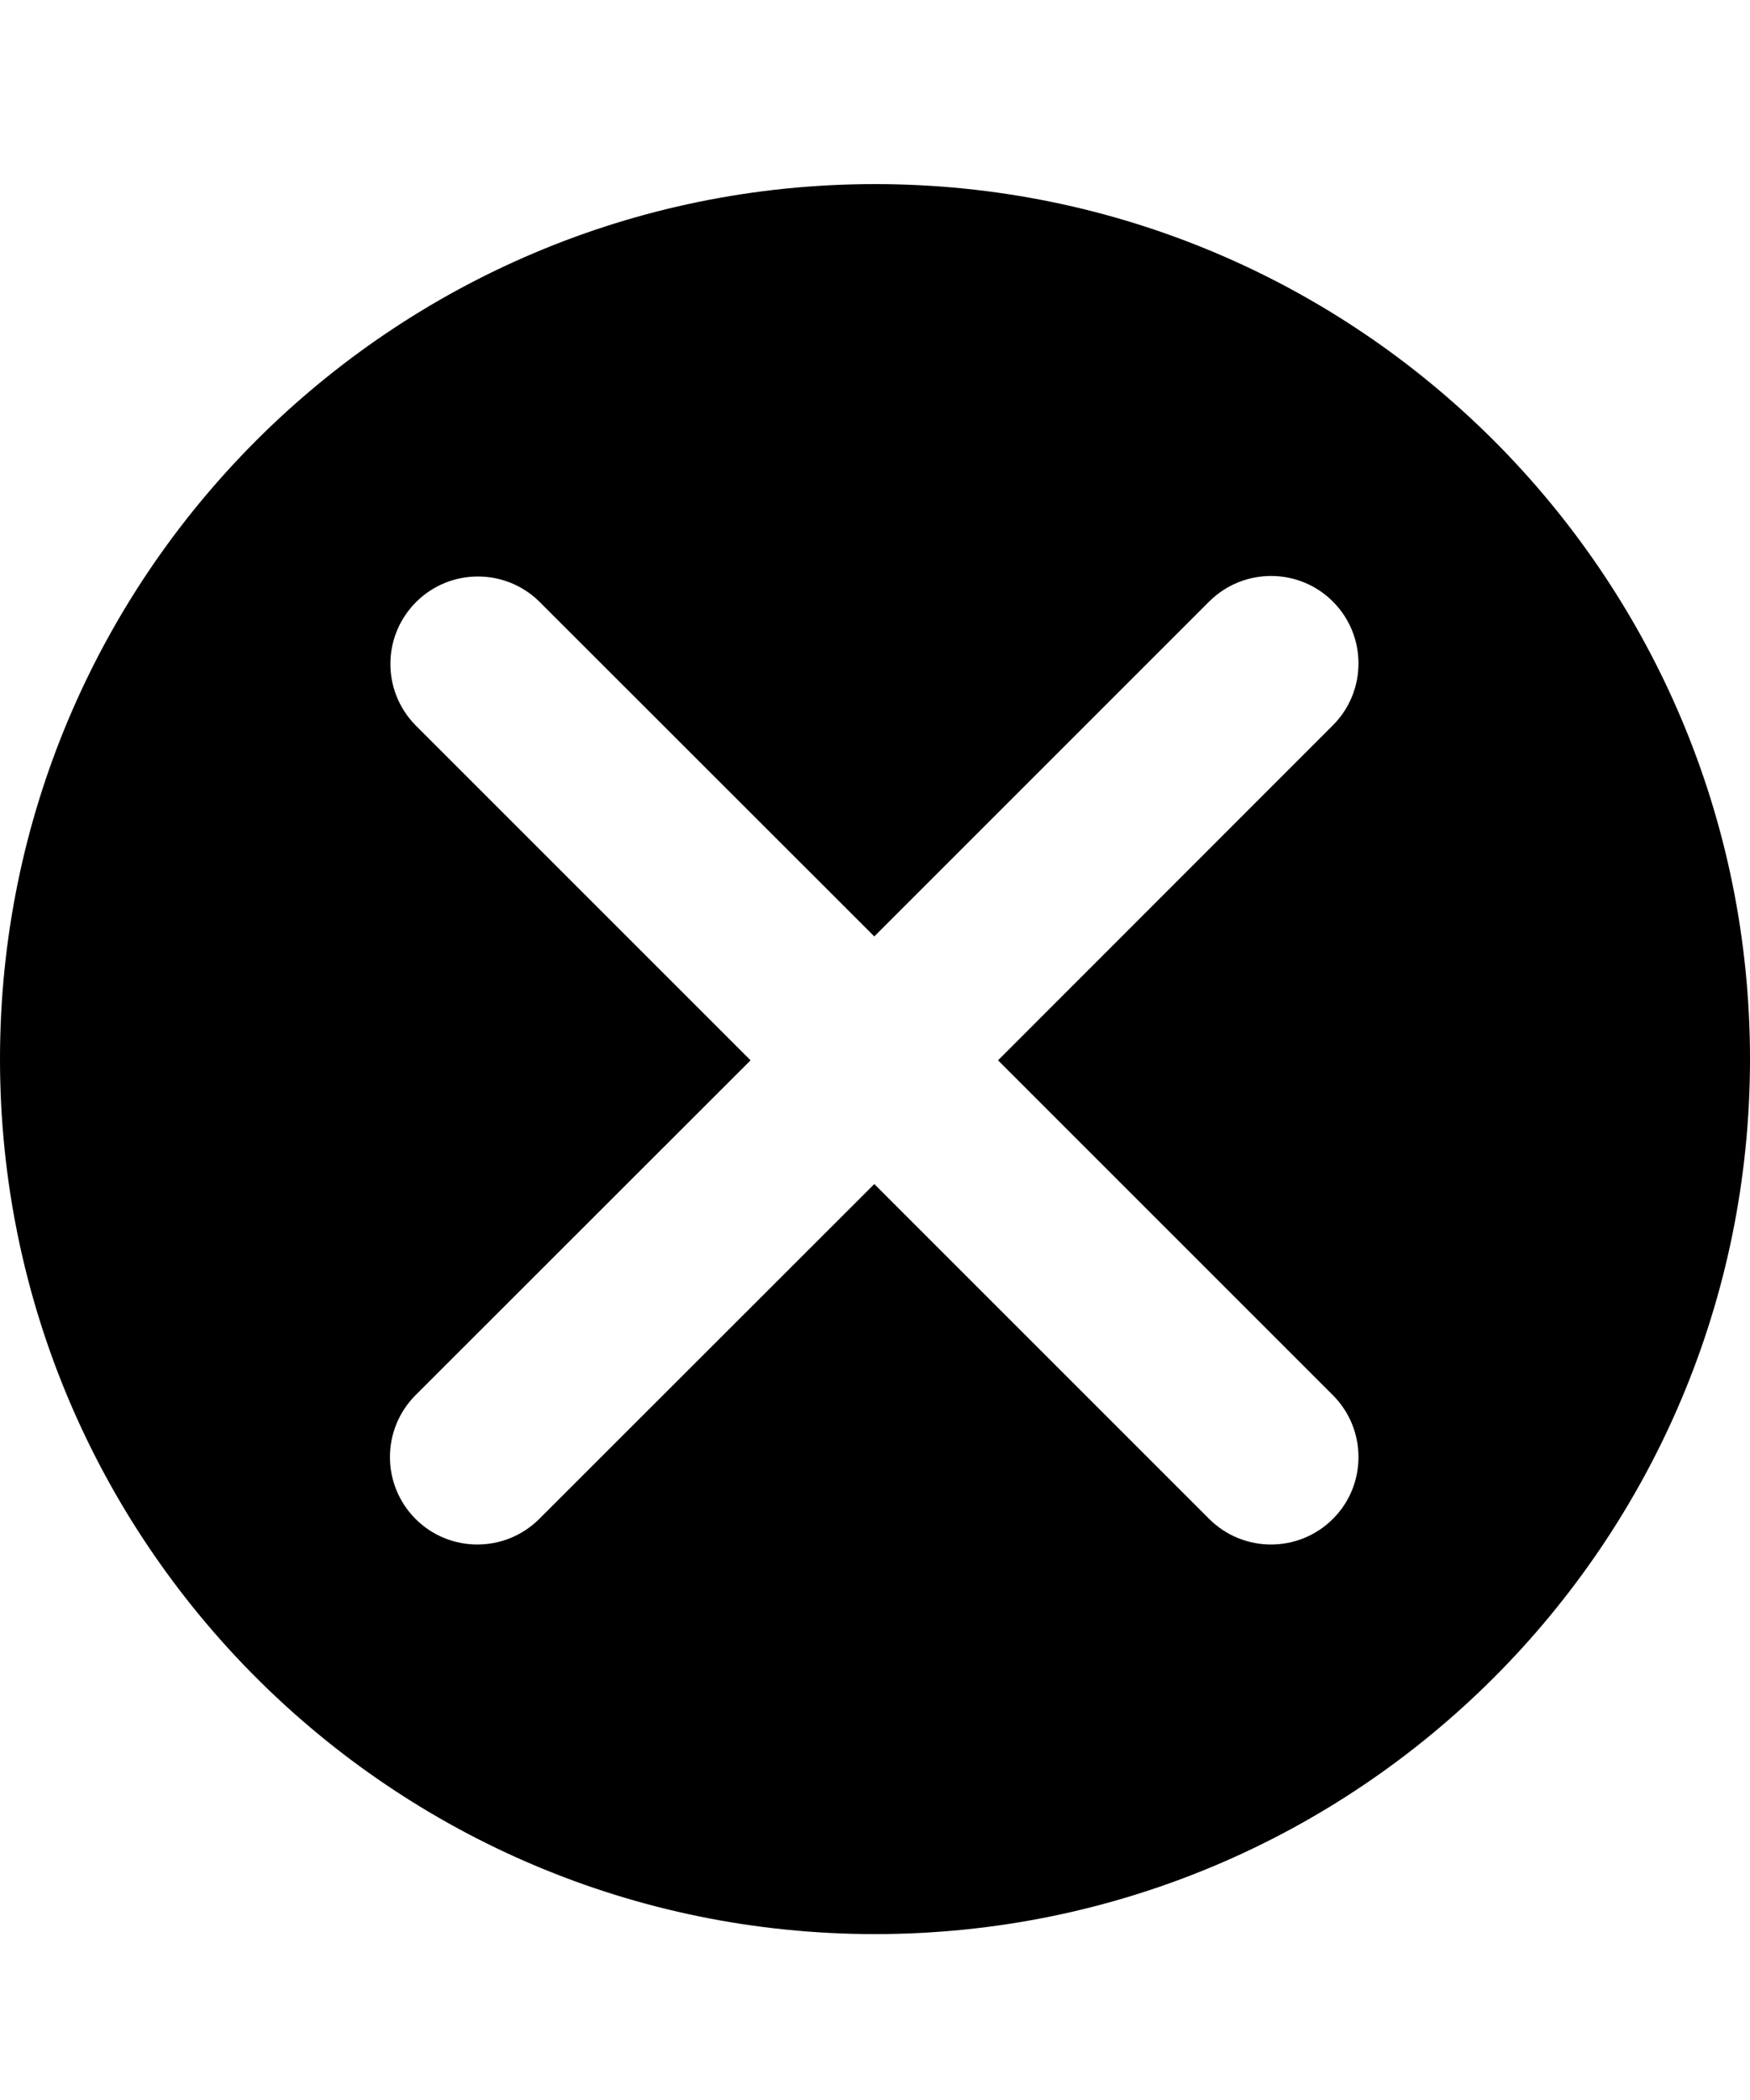 <svg xmlns="http://www.w3.org/2000/svg" viewBox="0 0 1000 1200" class="cf-icon-svg"><path d="M500 105.2c-276.1 0-500 223.9-500 500s223.9 500 500 500 500-223.9 500-500-223.9-500-500-500zm261.8 692.2c19.4 19.6 19.3 51.3-.3 70.7-19.5 19.3-50.9 19.3-70.4 0L499.6 676.6 308 868.1c-19.6 19.4-51.3 19.3-70.7-.3-19.3-19.5-19.3-50.9 0-70.4l191.6-191.5-191.6-191.6c-19.3-19.8-18.9-51.4.9-70.7 19.4-18.9 50.4-18.9 69.8 0l191.6 191.5 191.5-191.5c19.6-19.4 51.3-19.3 70.7.3 19.3 19.5 19.3 50.9 0 70.4L570.3 605.9l191.5 191.5z"/></svg>